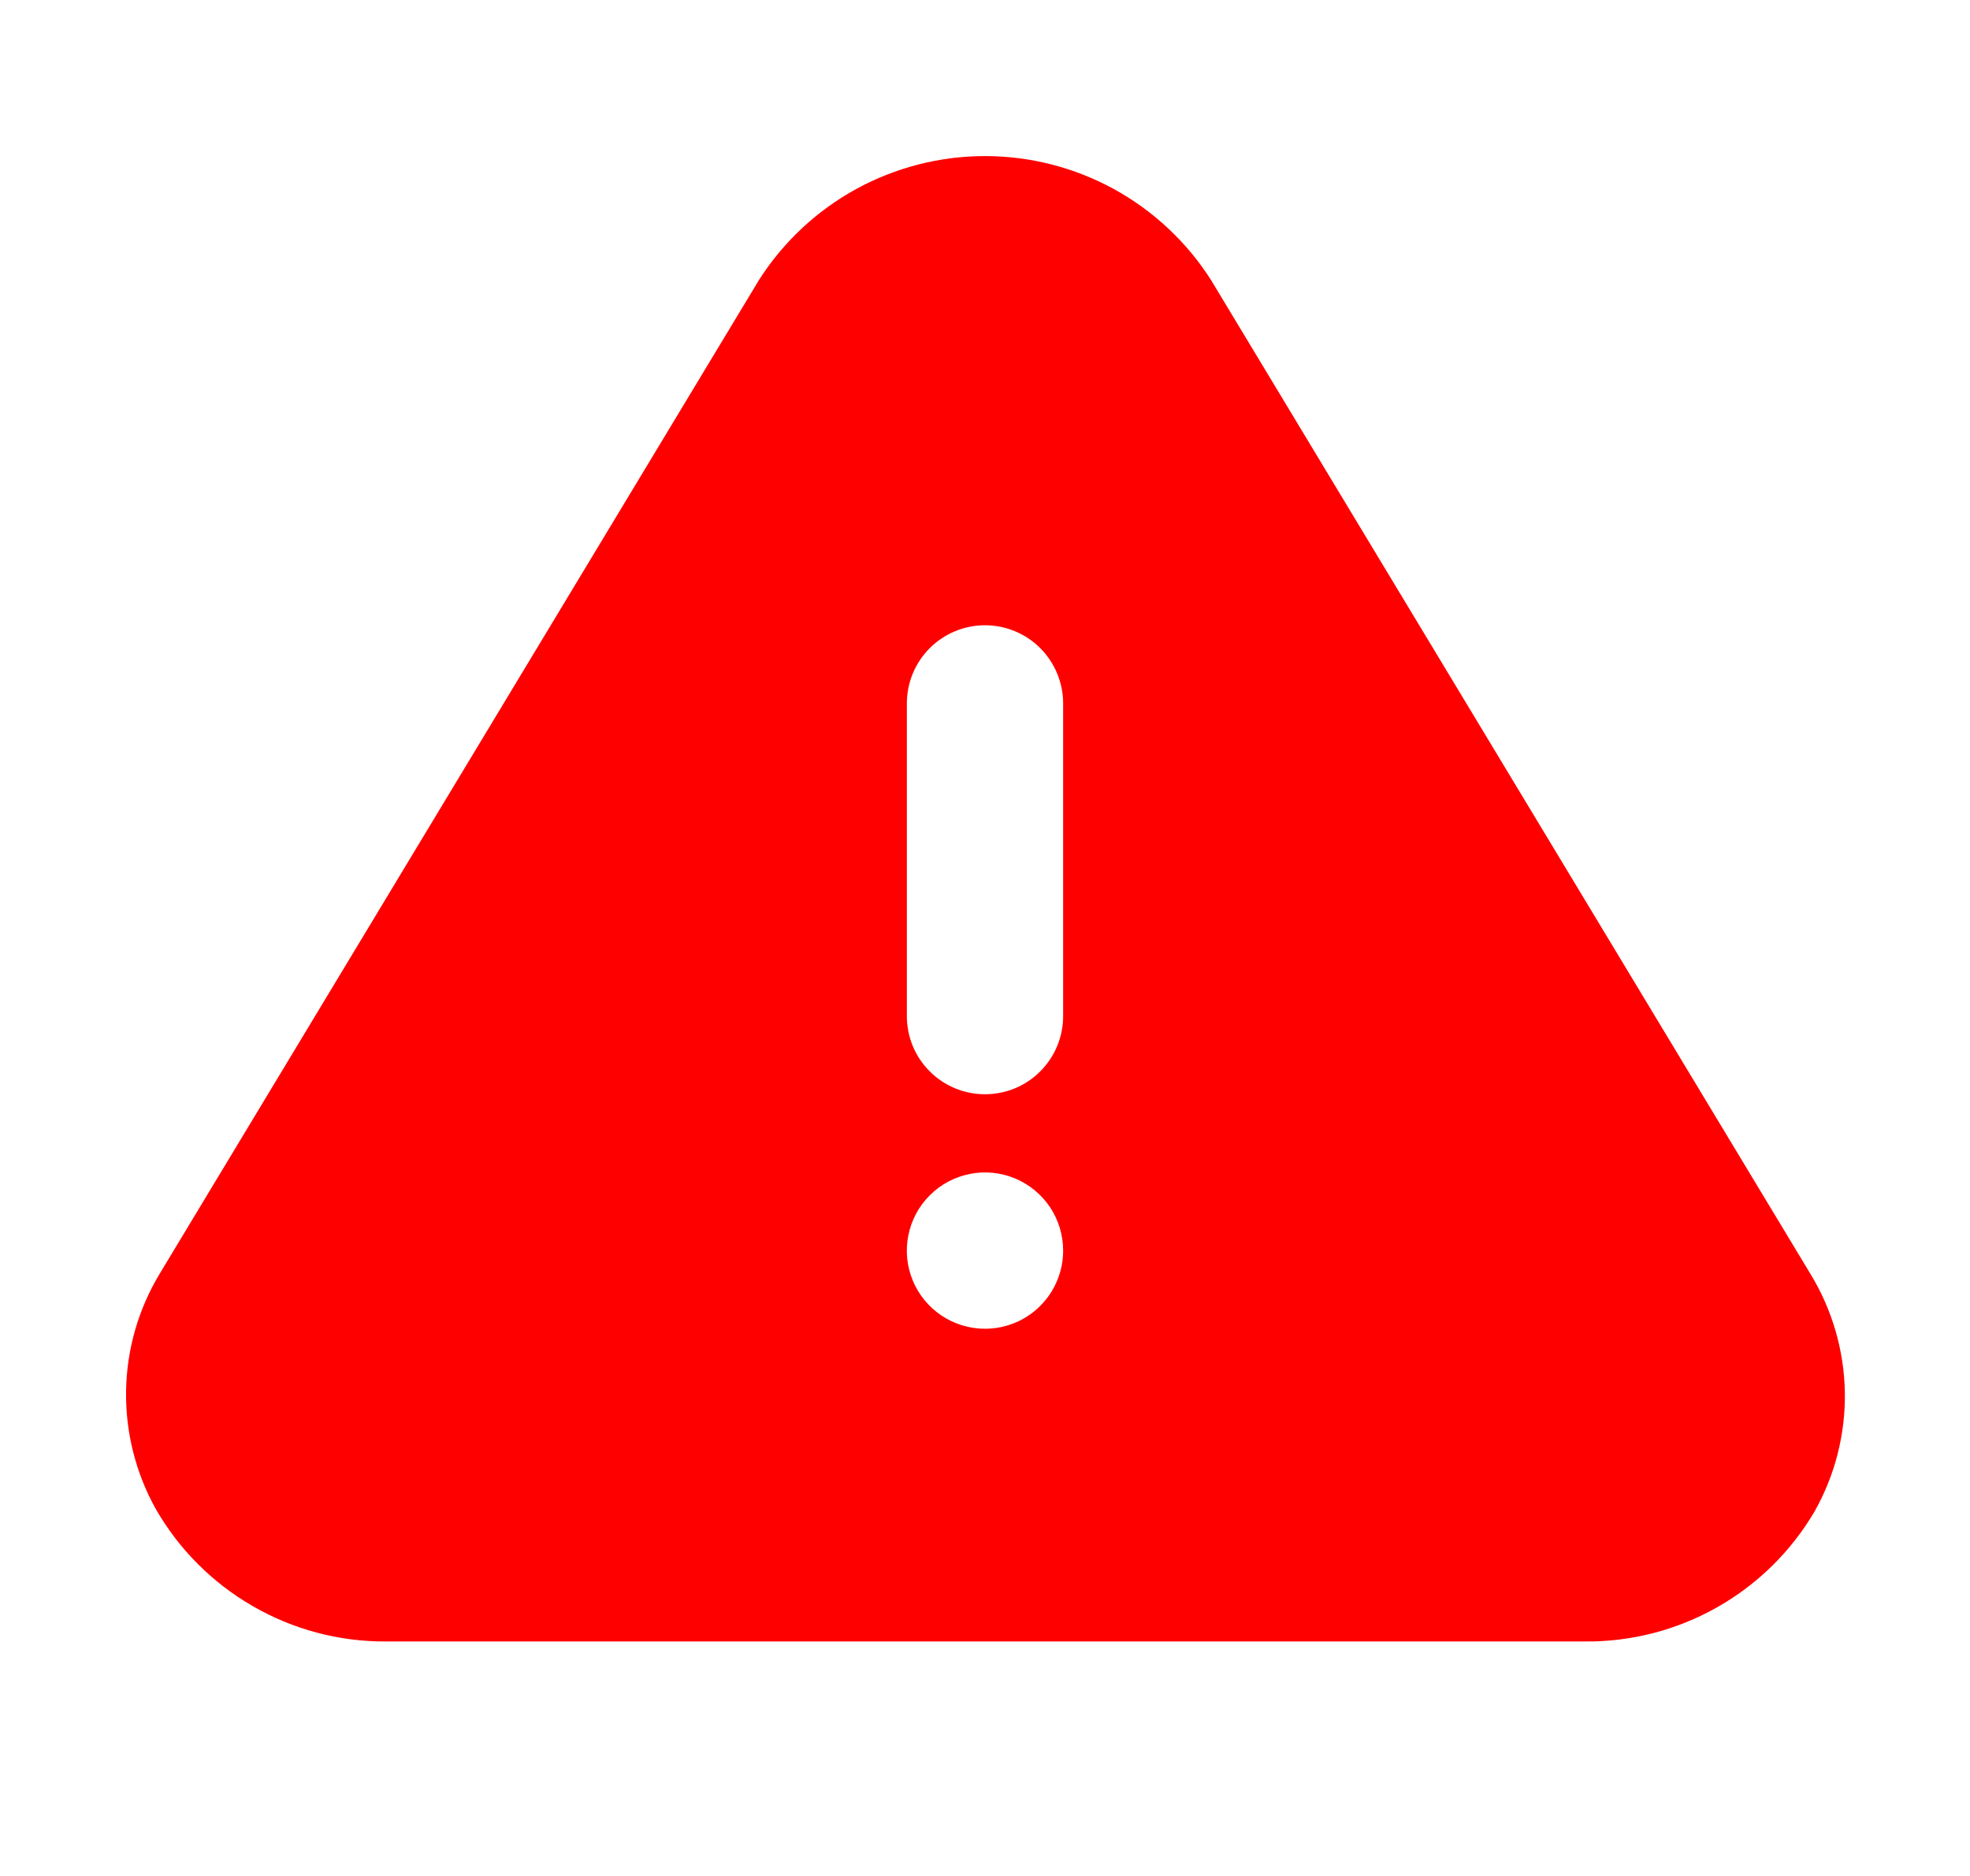 <svg width="21" height="20" viewBox="0 0 21 20" fill="none" xmlns="http://www.w3.org/2000/svg">
<path d="M19.3 13.583L12.908 2.983C12.65 2.579 12.294 2.246 11.873 2.015C11.452 1.785 10.98 1.664 10.5 1.664C10.02 1.664 9.548 1.785 9.127 2.015C8.706 2.246 8.35 2.579 8.092 2.983L1.7 13.583C1.474 13.959 1.351 14.389 1.344 14.827C1.337 15.266 1.445 15.699 1.658 16.083C1.905 16.515 2.261 16.873 2.692 17.122C3.122 17.371 3.611 17.502 4.108 17.5H16.892C17.386 17.505 17.872 17.38 18.302 17.137C18.733 16.894 19.091 16.542 19.342 16.116C19.561 15.729 19.673 15.289 19.666 14.844C19.658 14.399 19.532 13.963 19.3 13.583V13.583ZM10.5 14.166C10.335 14.166 10.174 14.117 10.037 14.026C9.9 13.934 9.793 13.804 9.73 13.652C9.667 13.499 9.65 13.332 9.683 13.17C9.715 13.009 9.794 12.86 9.911 12.744C10.027 12.627 10.176 12.548 10.337 12.516C10.499 12.483 10.667 12.5 10.819 12.563C10.971 12.626 11.101 12.733 11.193 12.87C11.284 13.007 11.333 13.168 11.333 13.333C11.333 13.554 11.245 13.766 11.089 13.922C10.933 14.079 10.721 14.166 10.5 14.166ZM11.333 10.833C11.333 11.054 11.245 11.266 11.089 11.422C10.933 11.579 10.721 11.666 10.5 11.666C10.279 11.666 10.067 11.579 9.911 11.422C9.754 11.266 9.667 11.054 9.667 10.833V7.5C9.667 7.279 9.754 7.067 9.911 6.91C10.067 6.754 10.279 6.666 10.5 6.666C10.721 6.666 10.933 6.754 11.089 6.91C11.245 7.067 11.333 7.279 11.333 7.5V10.833Z" fill="#FF0000"/>
</svg>
